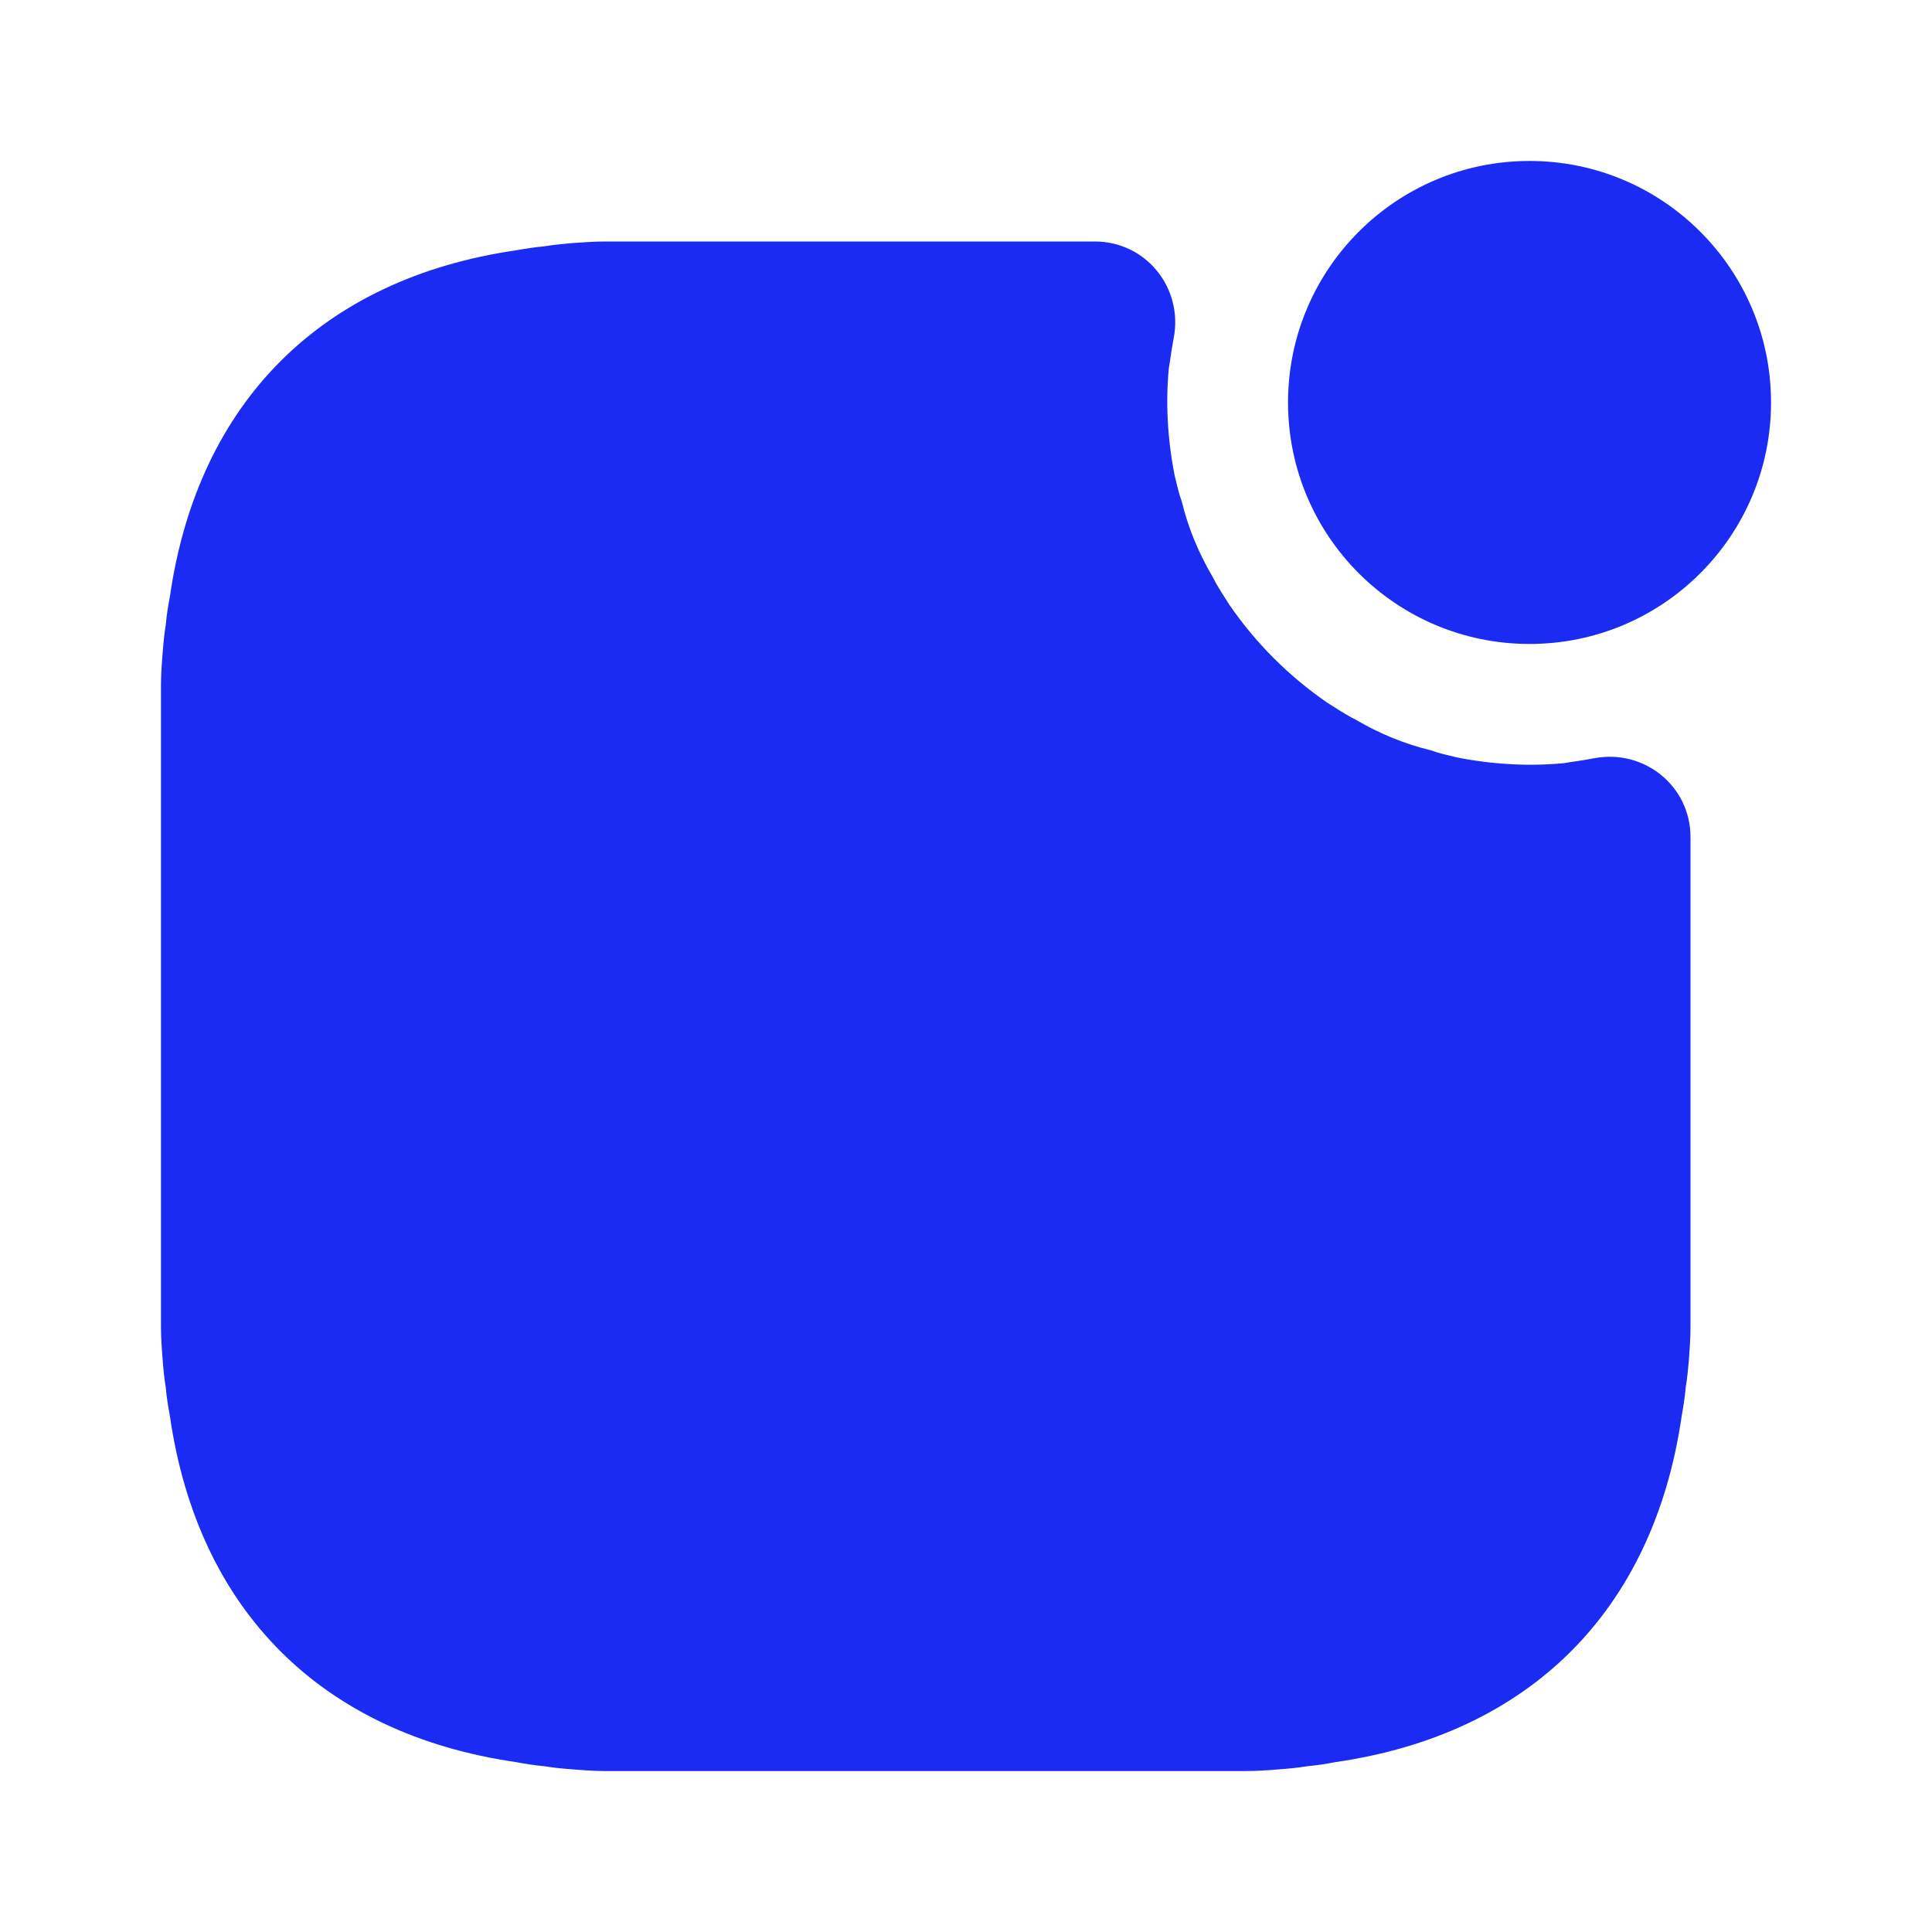 <svg width="16" height="16" viewBox="0 0 16 16" fill="none" xmlns="http://www.w3.org/2000/svg">
<path d="M12.667 5.333C13.771 5.333 14.667 4.438 14.667 3.333C14.667 2.229 13.771 1.333 12.667 1.333C11.562 1.333 10.667 2.229 10.667 3.333C10.667 4.438 11.562 5.333 12.667 5.333Z" fill="#1B2BF3"/>
<path d="M14 6.933V10.987C14 11.08 13.993 11.173 13.987 11.26C13.98 11.34 13.973 11.413 13.96 11.493C13.953 11.573 13.94 11.653 13.927 11.727C13.693 13.34 12.667 14.36 11.06 14.593C10.987 14.607 10.907 14.62 10.827 14.627C10.747 14.64 10.673 14.647 10.593 14.653C10.507 14.66 10.413 14.667 10.32 14.667H5.013C4.92 14.667 4.827 14.66 4.74 14.653C4.66 14.647 4.587 14.64 4.507 14.627C4.427 14.62 4.347 14.607 4.273 14.593C2.667 14.36 1.64 13.34 1.407 11.727C1.393 11.653 1.38 11.573 1.373 11.493C1.36 11.413 1.353 11.34 1.347 11.26C1.34 11.173 1.333 11.08 1.333 10.987V5.68C1.333 5.587 1.34 5.493 1.347 5.407C1.353 5.327 1.36 5.253 1.373 5.173C1.38 5.093 1.393 5.013 1.407 4.94C1.64 3.327 2.667 2.307 4.273 2.073C4.347 2.06 4.427 2.047 4.507 2.04C4.587 2.027 4.66 2.02 4.74 2.013C4.827 2.007 4.92 2 5.013 2H9.067C9.493 2 9.8 2.387 9.72 2.8C9.72 2.813 9.713 2.827 9.713 2.84C9.7 2.907 9.693 2.973 9.68 3.047C9.653 3.327 9.667 3.627 9.727 3.933C9.747 4.013 9.76 4.08 9.787 4.153C9.84 4.373 9.927 4.58 10.04 4.773C10.08 4.853 10.133 4.933 10.18 5.007C10.4 5.327 10.673 5.6 10.993 5.82C11.067 5.867 11.147 5.92 11.227 5.96C11.42 6.073 11.627 6.16 11.847 6.213C11.92 6.24 11.987 6.253 12.067 6.273C12.373 6.333 12.673 6.347 12.953 6.32C13.027 6.307 13.093 6.3 13.16 6.287C13.173 6.287 13.187 6.28 13.2 6.28C13.613 6.2 14 6.507 14 6.933Z" fill="#1B2BF3"/>
</svg>
